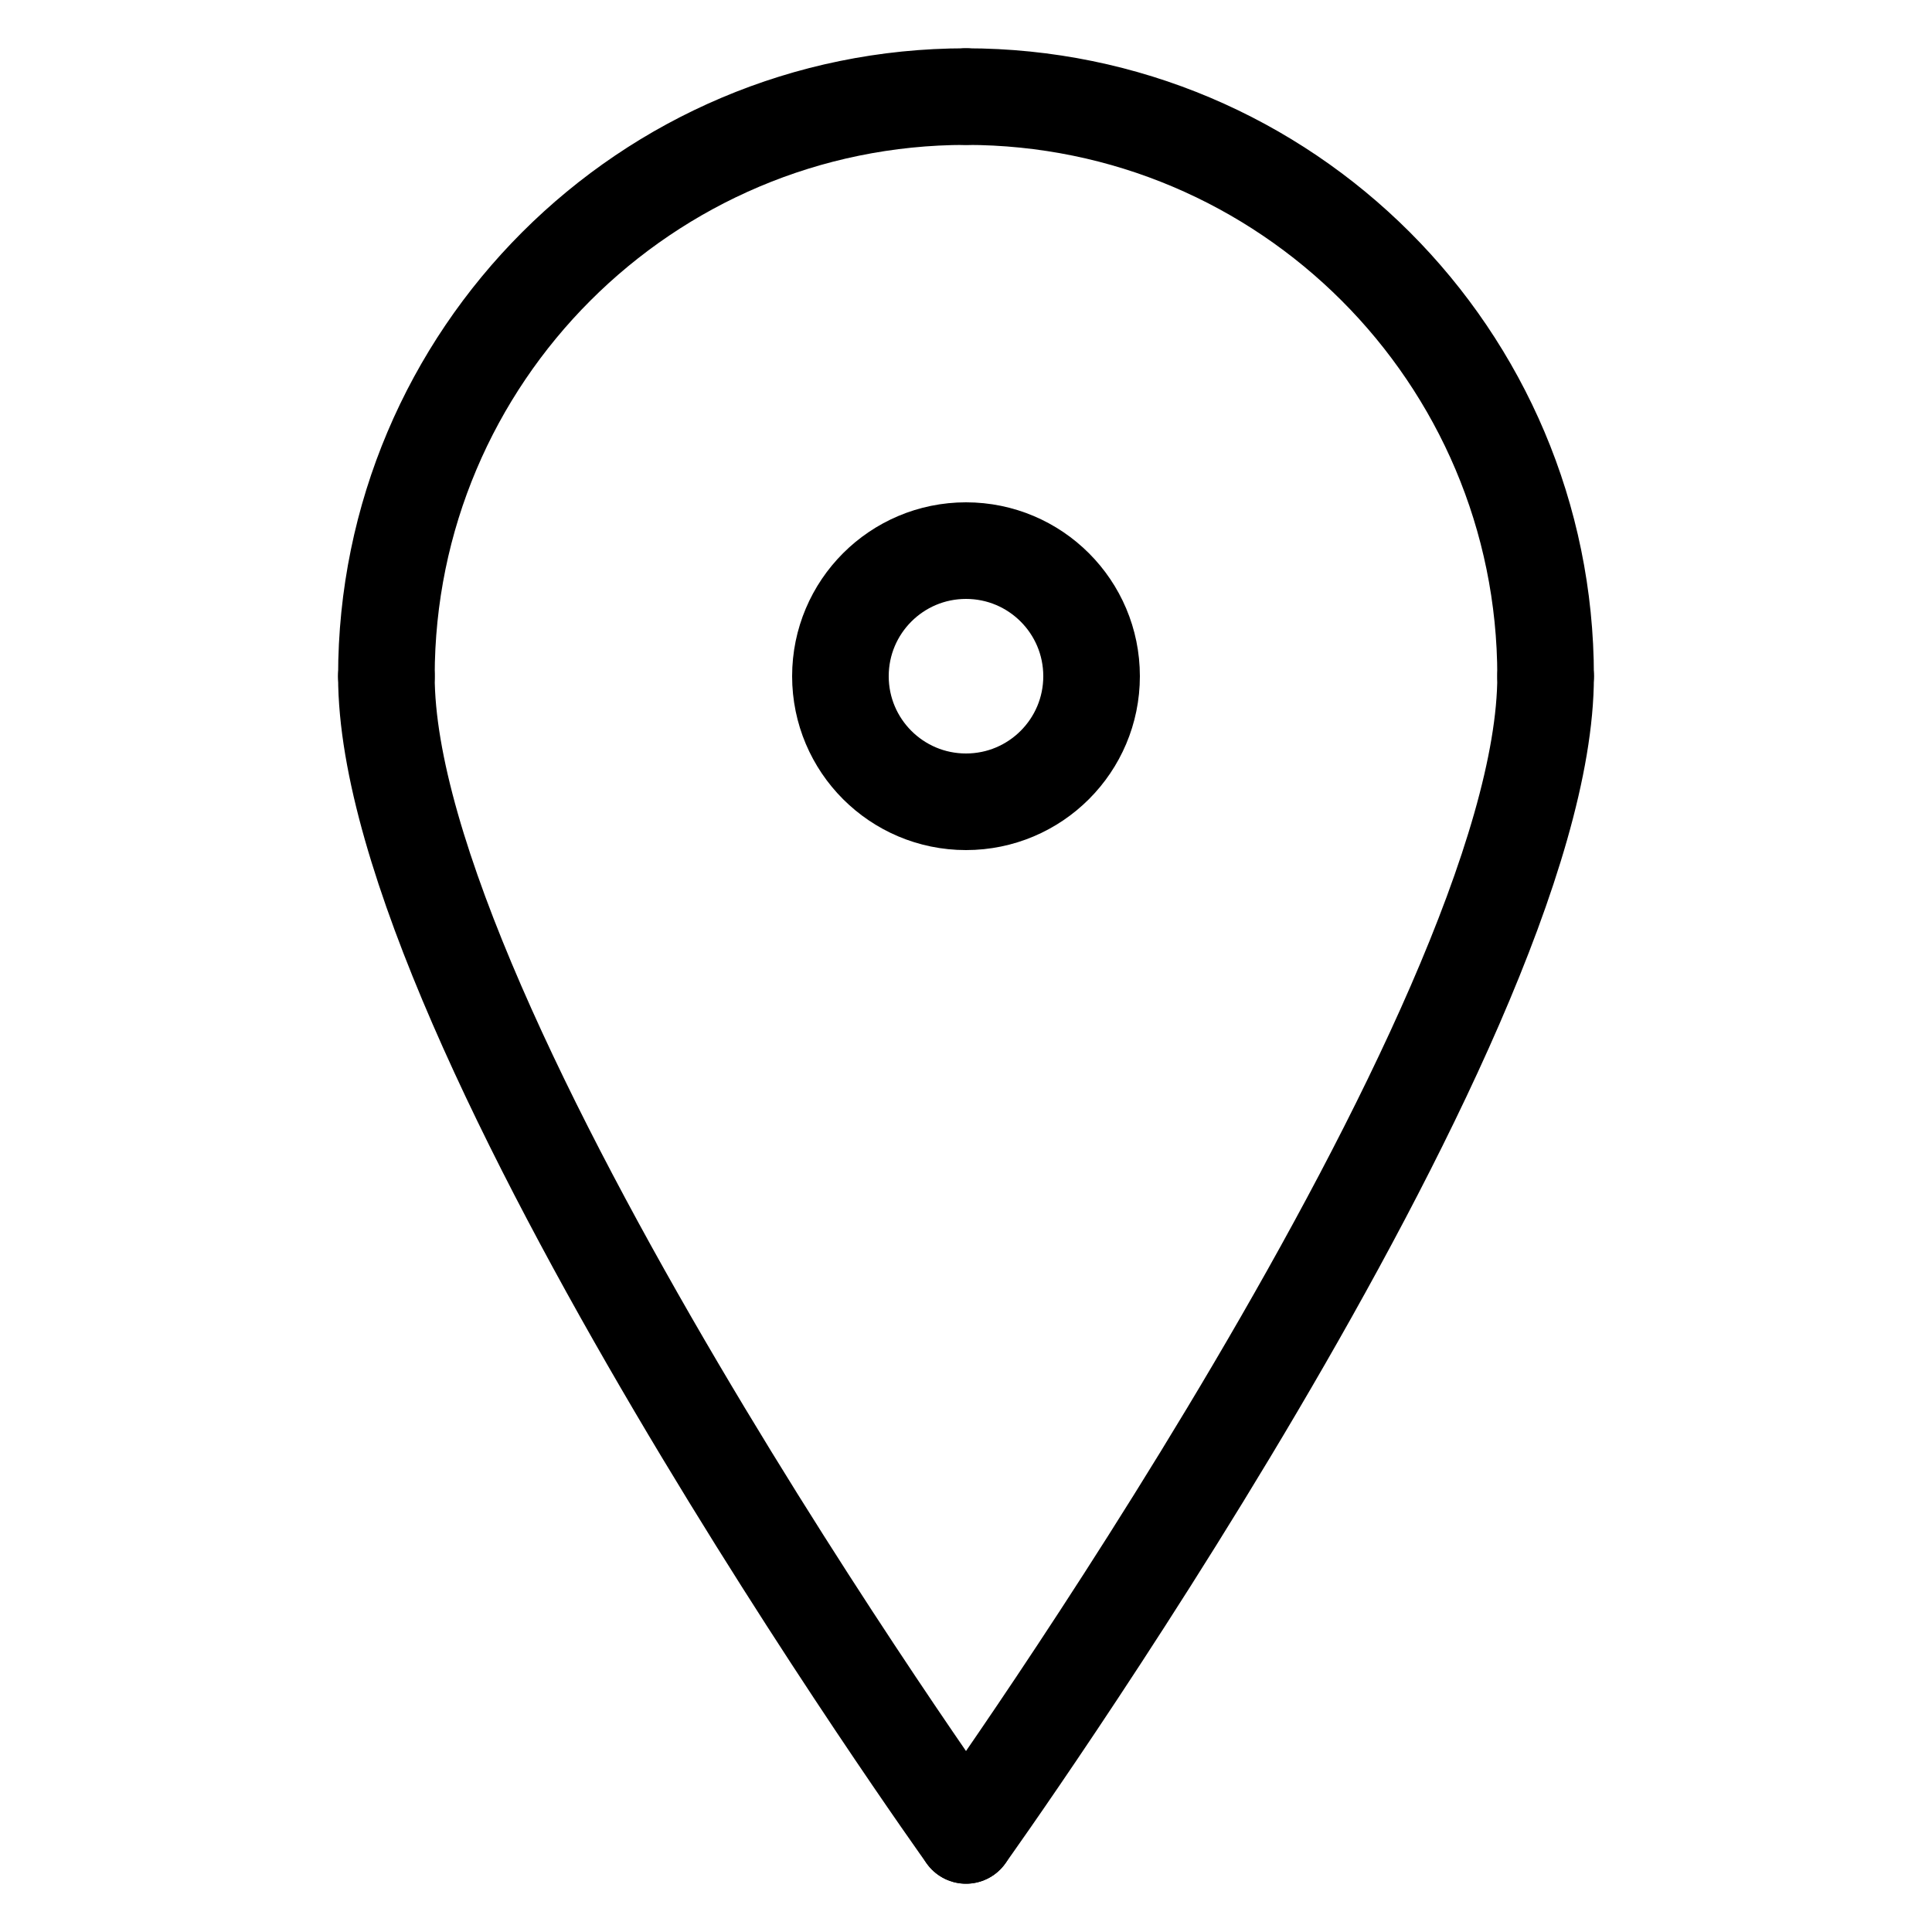 <?xml version="1.0" encoding="UTF-8" standalone="no"?><!DOCTYPE svg PUBLIC "-//W3C//DTD SVG 1.1//EN" "http://www.w3.org/Graphics/SVG/1.1/DTD/svg11.dtd"><svg width="100%" height="100%" viewBox="0 0 100 100" version="1.1" xmlns="http://www.w3.org/2000/svg" xmlns:xlink="http://www.w3.org/1999/xlink" xml:space="preserve" xmlns:serif="http://www.serif.com/" style="fill-rule:evenodd;clip-rule:evenodd;stroke-linecap:round;stroke-linejoin:round;stroke-miterlimit:1.5;"><g><path d="M80,35c0,-16.557 -13.443,-30 -30,-30" style="fill:none;stroke:#000;stroke-width:5px;"/><path d="M50,95c0,0 30,-41.885 30,-60" style="fill:none;stroke:#000;stroke-width:5px;"/></g><g><path d="M20,35c0,-16.557 13.443,-30 30,-30" style="fill:none;stroke:#000;stroke-width:5px;"/><path d="M50,95c0,0 -30,-41.885 -30,-60" style="fill:none;stroke:#000;stroke-width:5px;"/></g><circle cx="50" cy="35" r="6.5" style="fill:none;stroke:#000;stroke-width:5px;"/></svg>